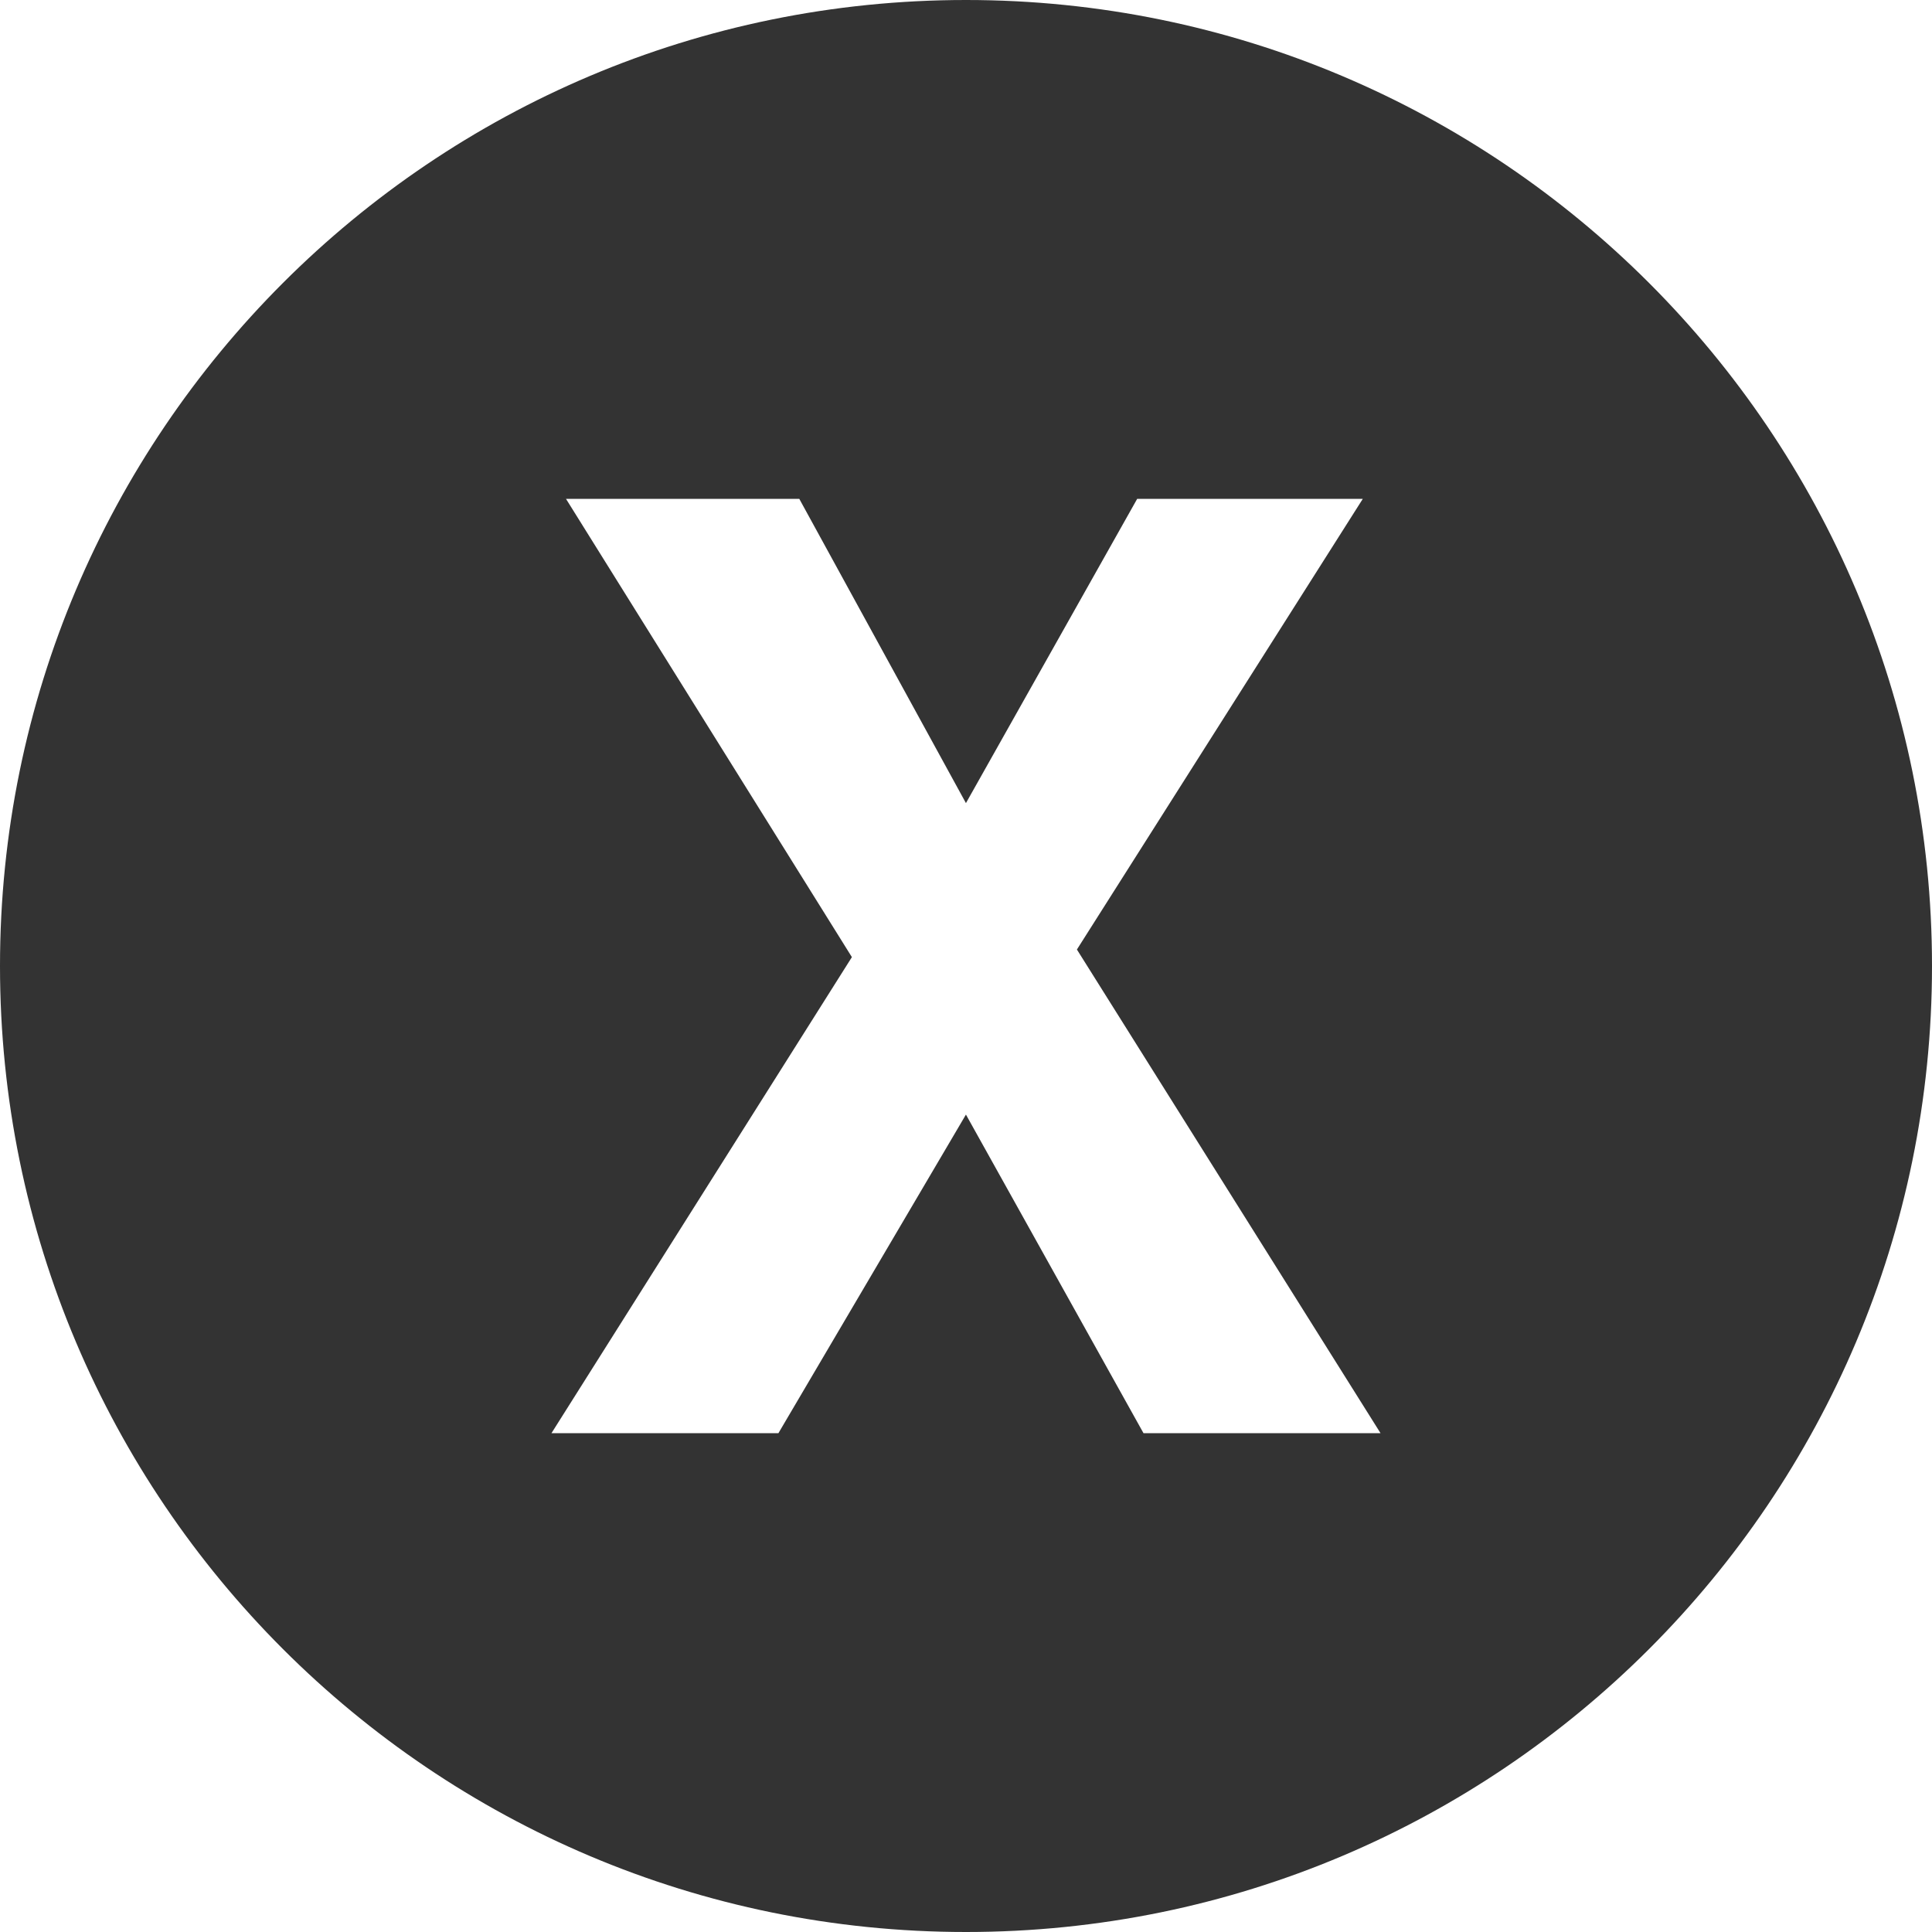 <svg width="32" height="32" viewBox="0 0 32 32" fill="none" xmlns="http://www.w3.org/2000/svg">
<path d="M16 0C7.164 0 0 7.164 0 16C0 24.836 7.164 32 16 32C24.836 32 32 24.836 32 16C32 7.164 24.836 0 16 0ZM18.94 23.738L15.999 18.461L12.893 23.738H9.134L14.11 15.853L9.375 8.263H13.239L15.999 13.302L18.835 8.263H22.572L17.837 15.727L22.866 23.738H18.94V23.738Z" fill="#333333"/>
</svg>
